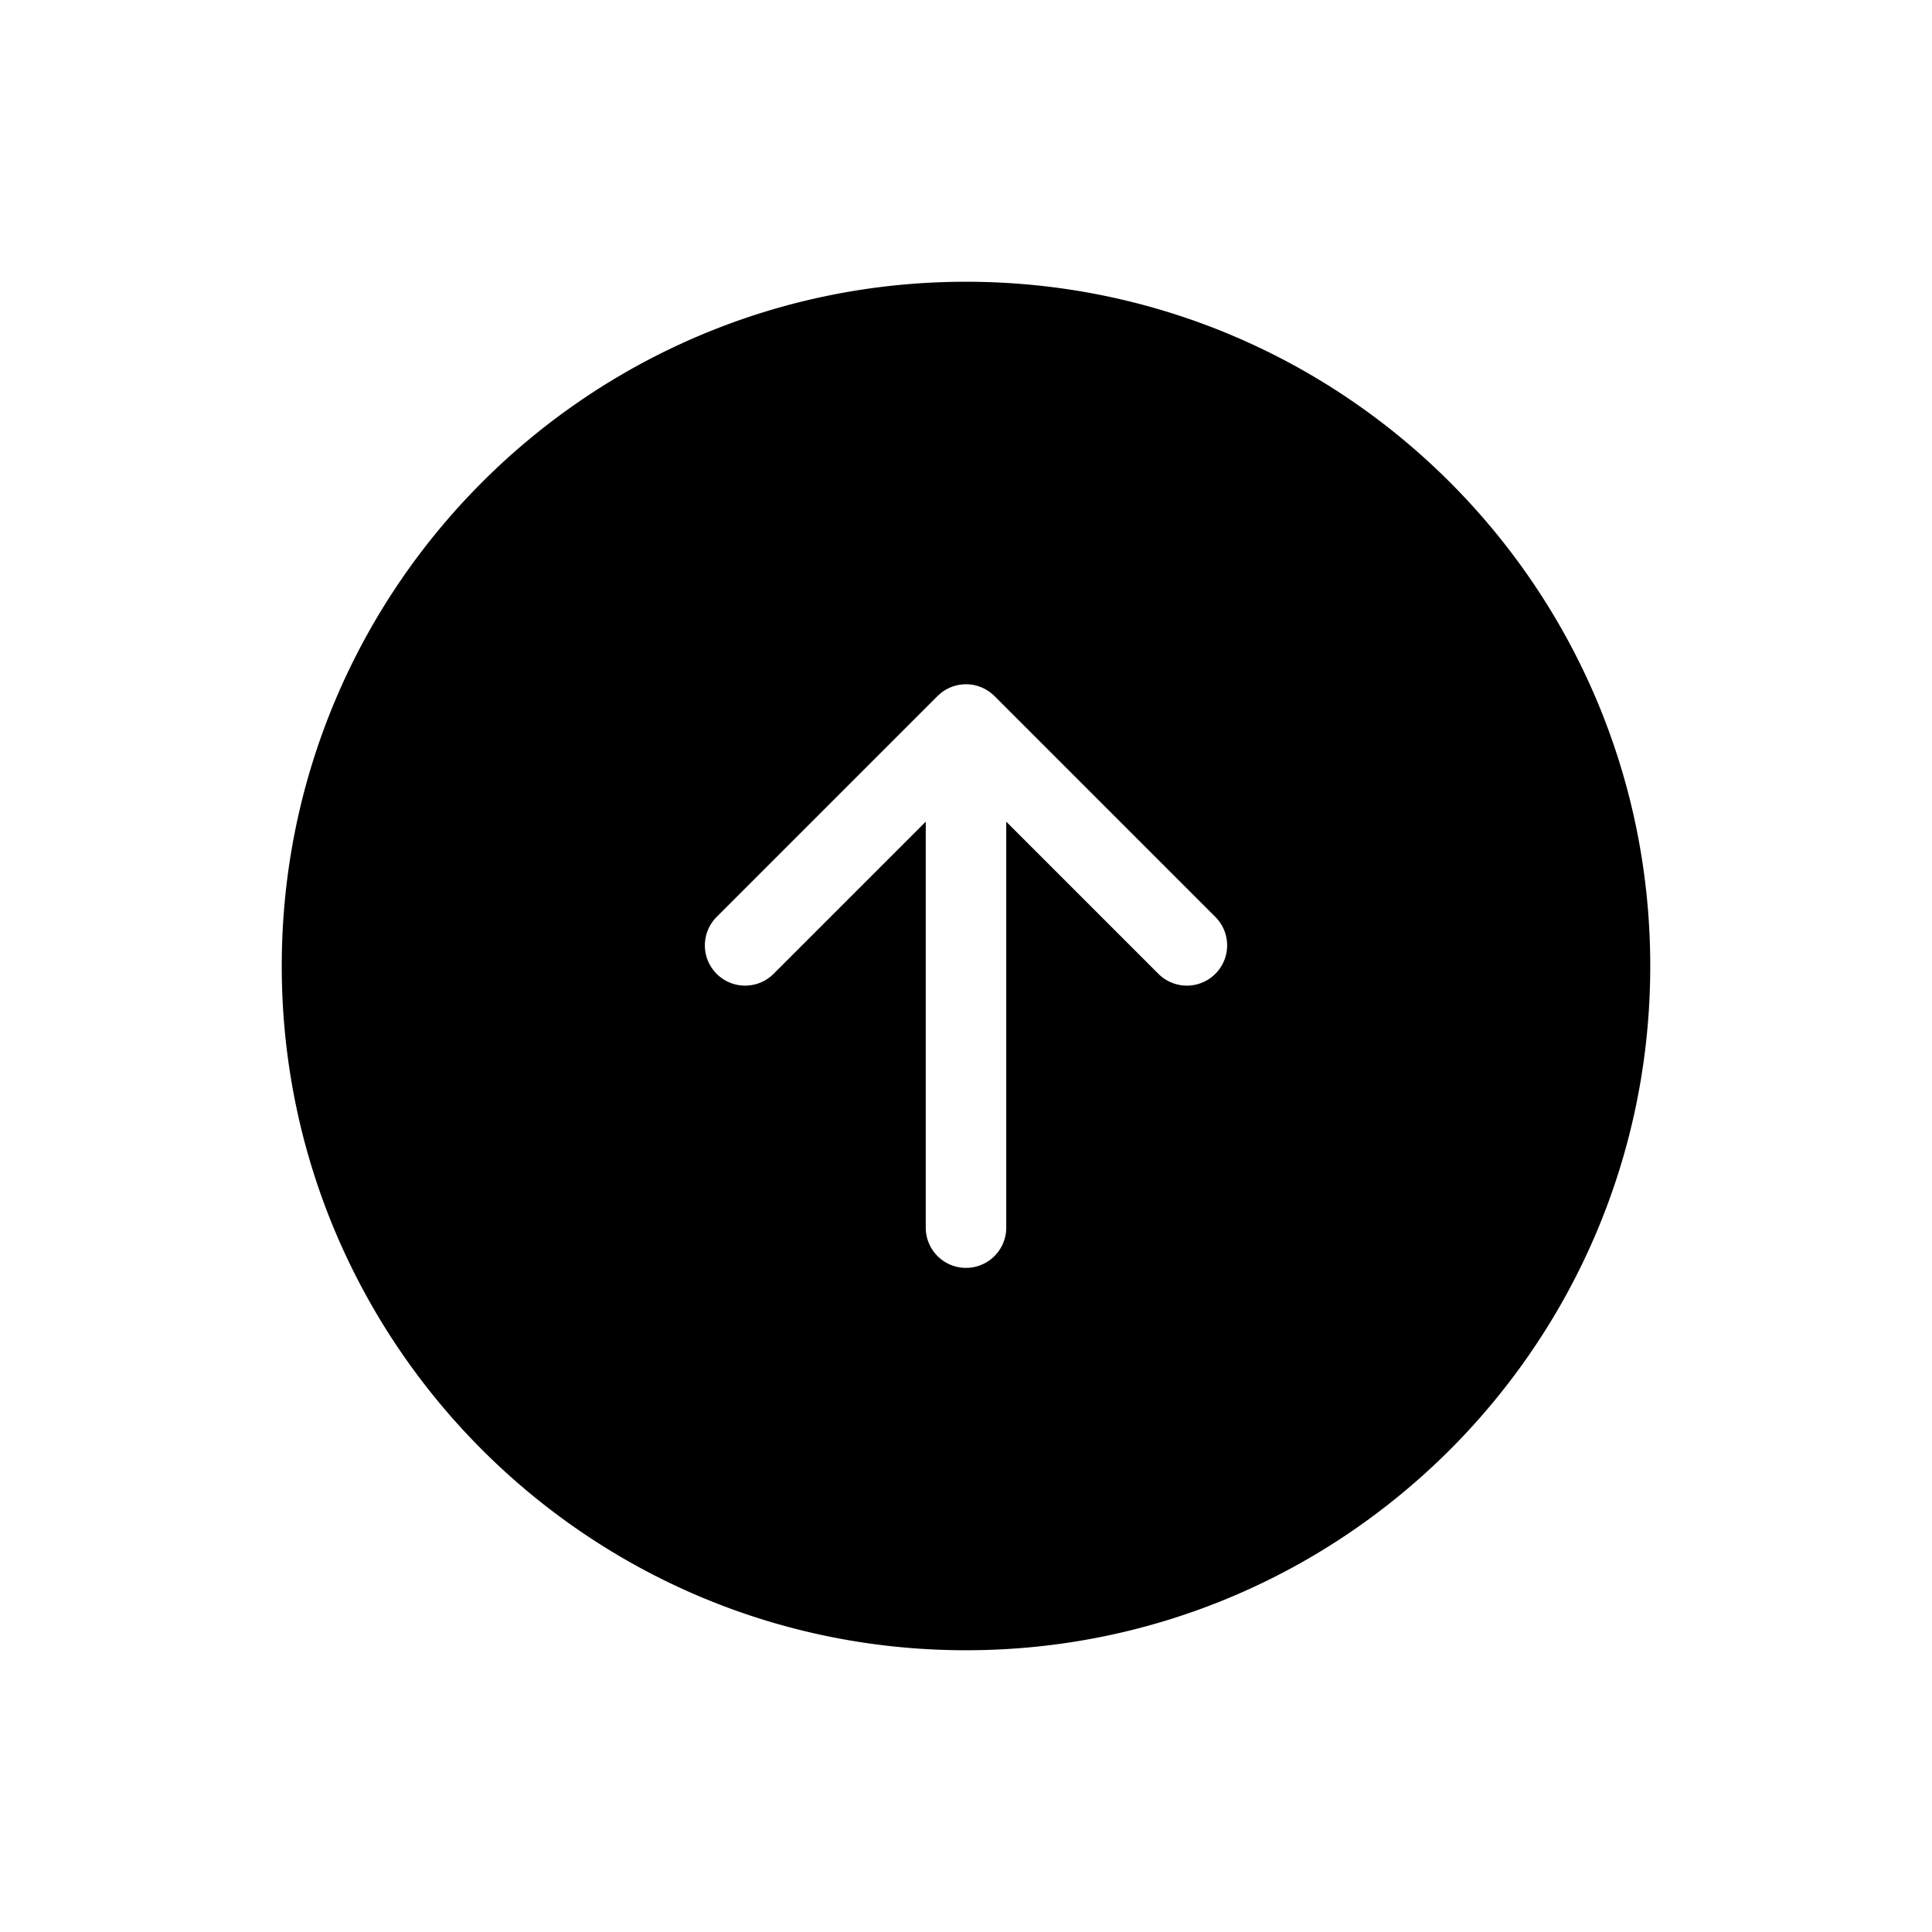 <svg xmlns="http://www.w3.org/2000/svg" width="24" height="24" viewBox="0 0 48 48">
  <path
    d="M24 7c9.389 0 17 7.611 17 17s-7.611 17-17 17S7 33.389 7 24 14.611 7 24 7zm0 10h-.018a.99.99 0 0 0-.071.004L24 17a1.017 1.017 0 0 0-.52.146 1.045 1.045 0 0 0-.097.067l-.008.007-.082.073-5.5 5.5a1 1 0 0 0 1.414 1.414L23 20.414V30.5a1 1 0 1 0 2 0V20.414l3.793 3.793a1 1 0 0 0 1.414-1.414l-5.5-5.5-.082-.073-.008-.007.09.08a1.012 1.012 0 0 0-.559-.282.906.906 0 0 0-.129-.01L24 17z"
    fill="currentColor"></path>
</svg>